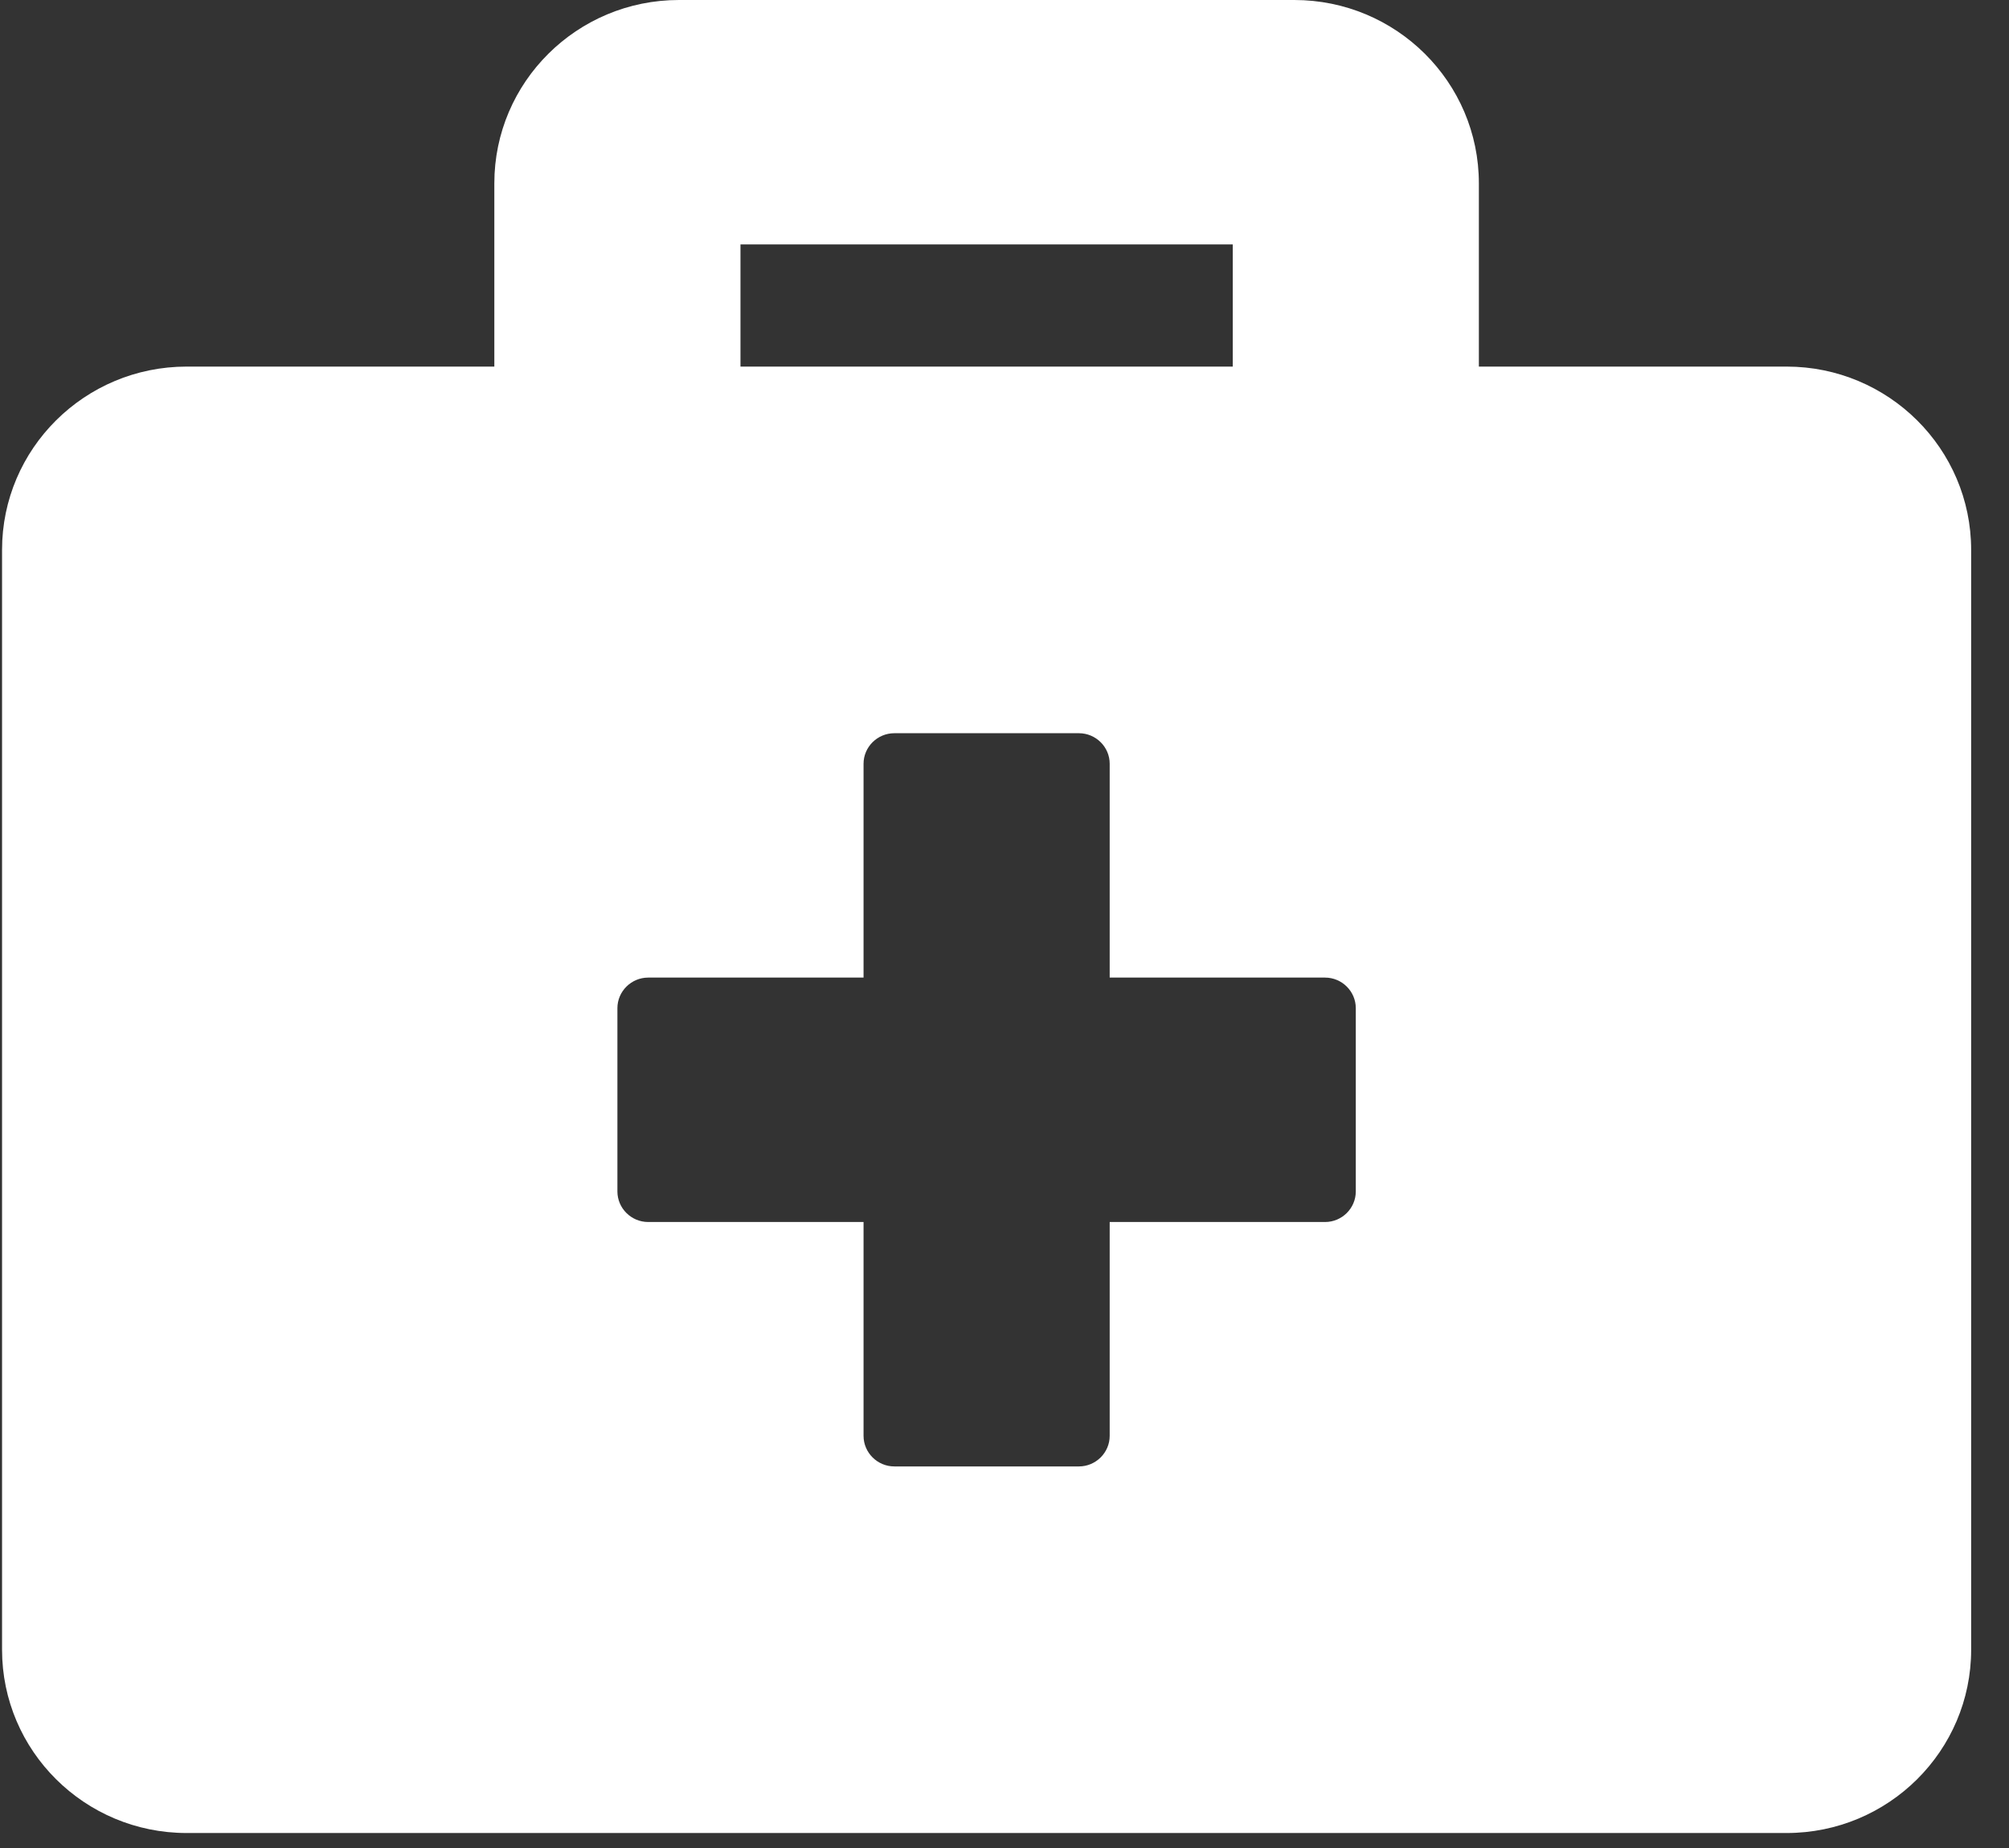 <svg width="50" height="46" viewBox="0 0 50 46" fill="none" xmlns="http://www.w3.org/2000/svg">
<rect x="0" y="0" width="50" height="46" fill="#333333" stroke="none"/>
<path d="M44.464 9.125H36.806V4.563C36.806 2.044 34.749 0 32.212 0H16.898C14.361 0 12.303 2.044 12.303 4.563V9.125H4.646C2.109 9.125 0.051 11.169 0.051 13.688V41.064C0.051 43.583 2.109 45.627 4.646 45.627H44.464C47 45.627 49.058 43.583 49.058 41.064V13.688C49.058 11.169 47 9.125 44.464 9.125ZM18.429 6.084H30.681V9.125H18.429V6.084ZM33.743 29.657C33.743 30.076 33.399 30.418 32.978 30.418H27.618V35.741C27.618 36.159 27.273 36.502 26.852 36.502H22.258C21.837 36.502 21.492 36.159 21.492 35.741V30.418H16.132C15.711 30.418 15.366 30.076 15.366 29.657V25.095C15.366 24.677 15.711 24.334 16.132 24.334H21.492V19.011C21.492 18.593 21.837 18.251 22.258 18.251H26.852C27.273 18.251 27.618 18.593 27.618 19.011V24.334H32.978C33.399 24.334 33.743 24.677 33.743 25.095V29.657Z" fill="white"/>
</svg>

